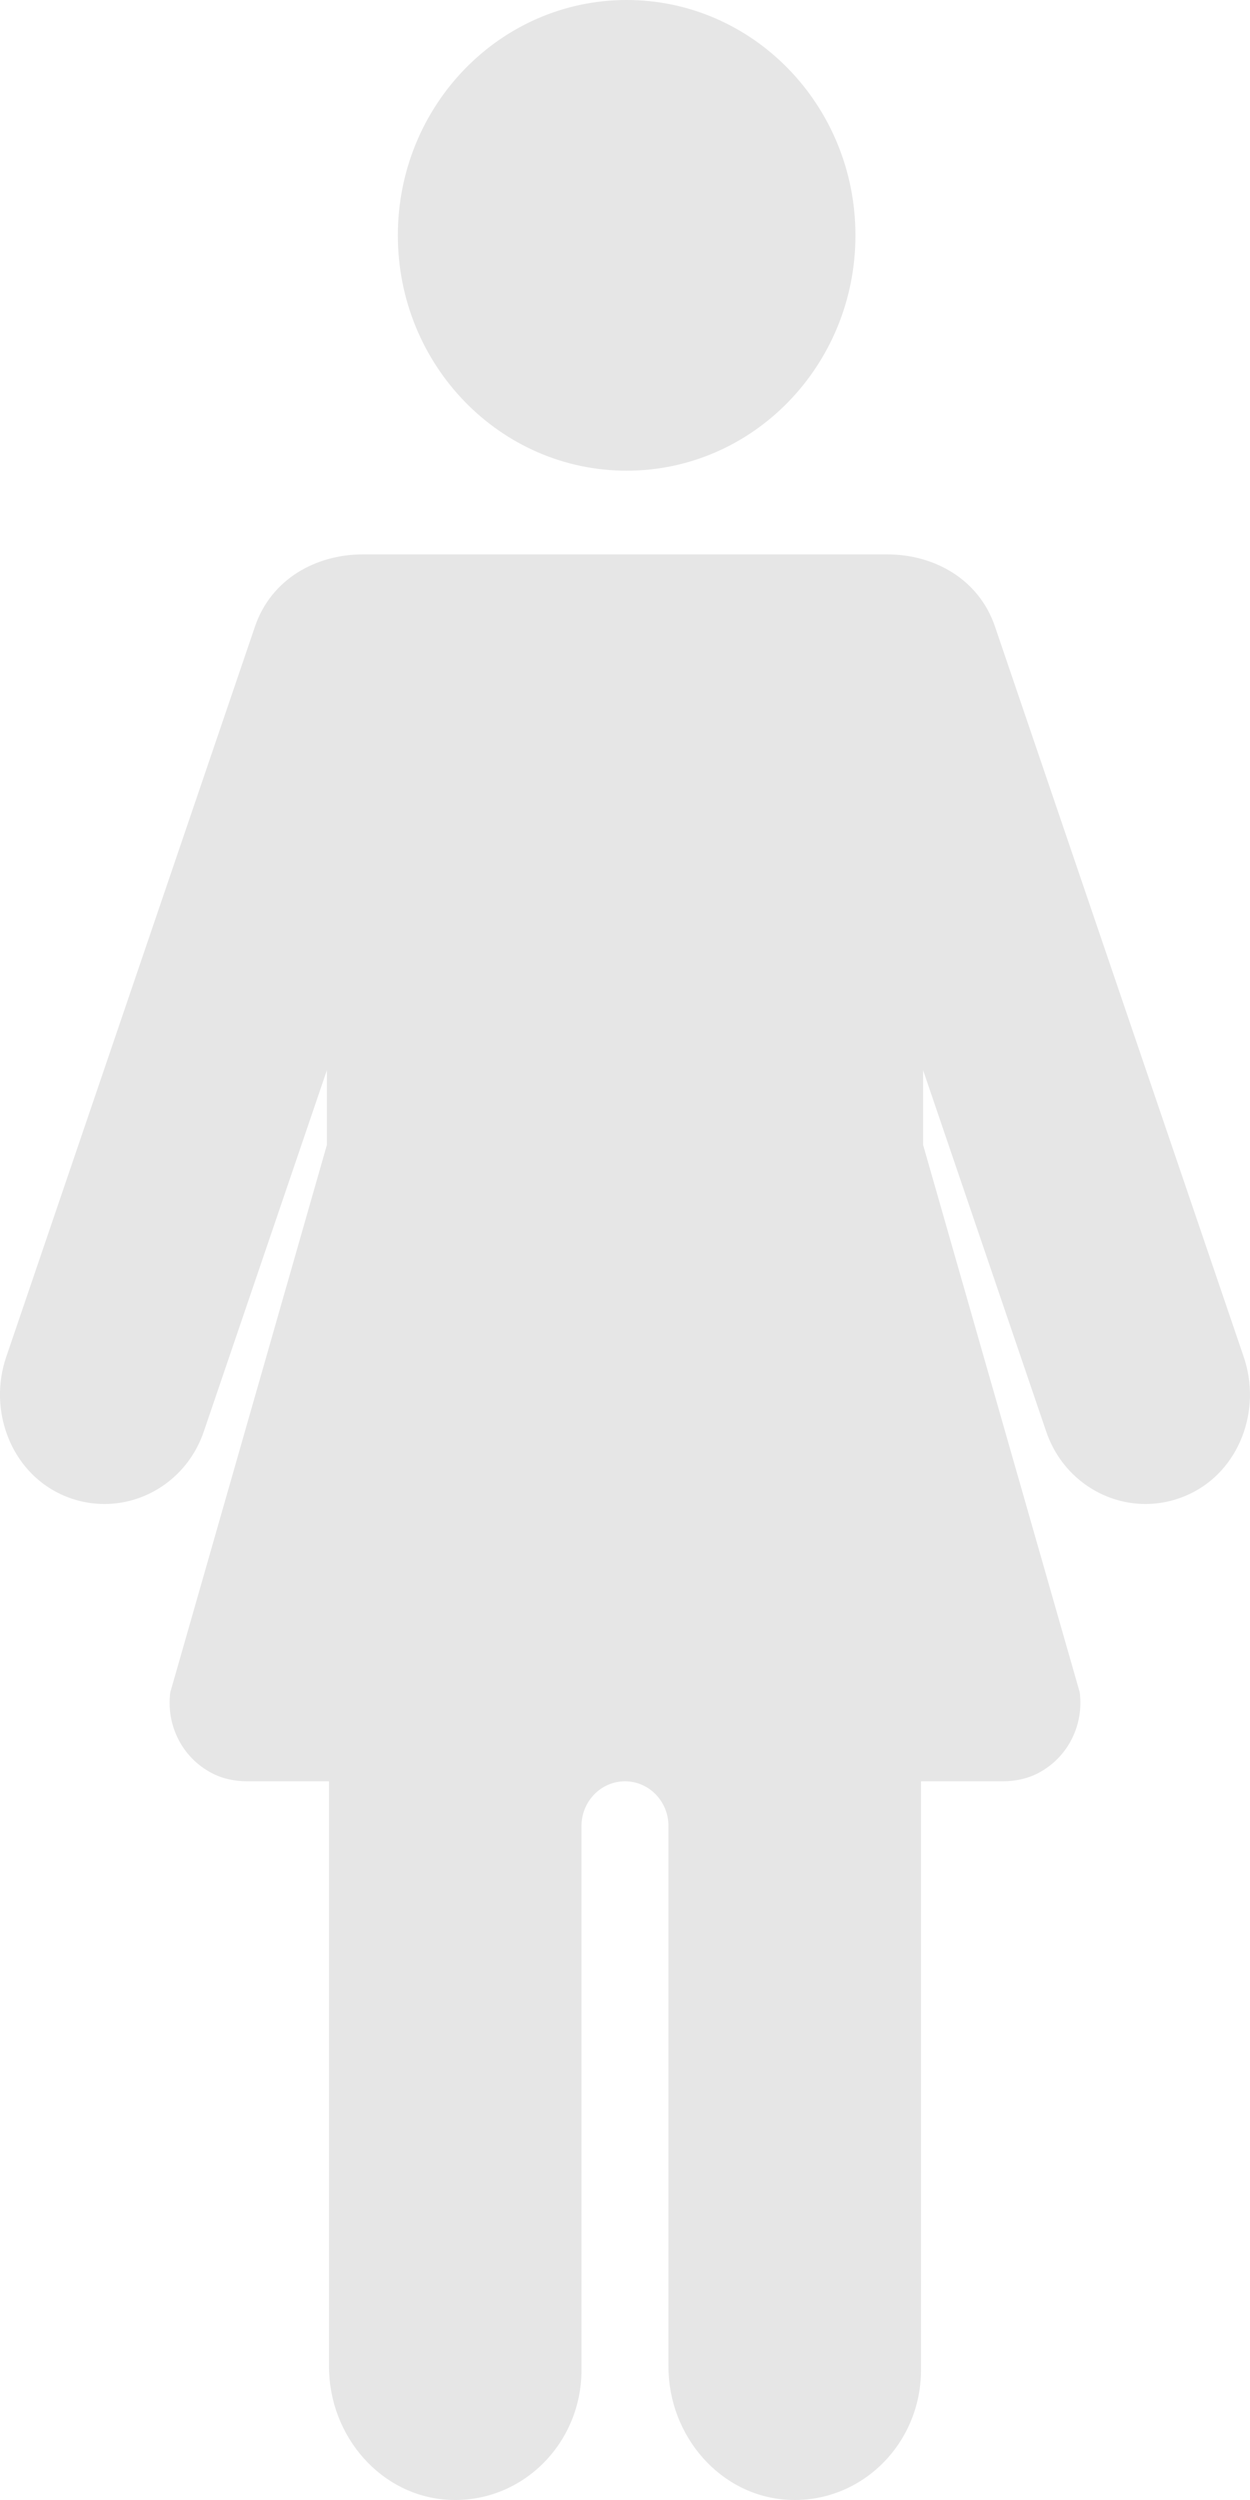 <svg width="25" height="50" viewBox="0 0 25 50" fill="none" xmlns="http://www.w3.org/2000/svg">
<g opacity="0.1">
<path d="M24.875 27.139L19.899 12.529C19.577 11.581 18.68 11.088 17.748 11.088H7.252C6.32 11.088 5.423 11.581 5.1 12.529L0.124 27.139C-0.239 28.204 0.213 29.414 1.212 29.883C1.499 30.018 1.798 30.08 2.09 30.08C2.959 30.08 3.773 29.522 4.076 28.631L6.538 21.404V22.897L3.406 33.845C3.321 34.488 3.629 35.141 4.23 35.459C4.45 35.576 4.697 35.626 4.943 35.626H6.58V47.329C6.58 48.728 7.625 49.931 8.983 49.997C10.433 50.067 11.63 48.879 11.63 47.402V36.52C11.63 36.026 12.02 35.626 12.5 35.626C12.98 35.626 13.369 36.026 13.369 36.52V47.329C13.369 48.727 14.415 49.931 15.773 49.997C17.223 50.067 18.42 48.878 18.42 47.402V35.626H20.056C20.303 35.626 20.55 35.575 20.77 35.459C21.371 35.14 21.679 34.488 21.594 33.844L18.462 22.897V21.404L20.924 28.631C21.227 29.522 22.041 30.08 22.91 30.08C23.202 30.08 23.501 30.017 23.788 29.882C24.787 29.414 25.238 28.204 24.875 27.139Z" fill="black"/>
<path d="M12.533 9.414C15.06 9.414 17.109 7.307 17.109 4.707C17.109 2.107 15.06 0 12.533 0C10.006 0 7.957 2.107 7.957 4.707C7.957 7.307 10.006 9.414 12.533 9.414Z" fill="black"/>
</g>
</svg>
